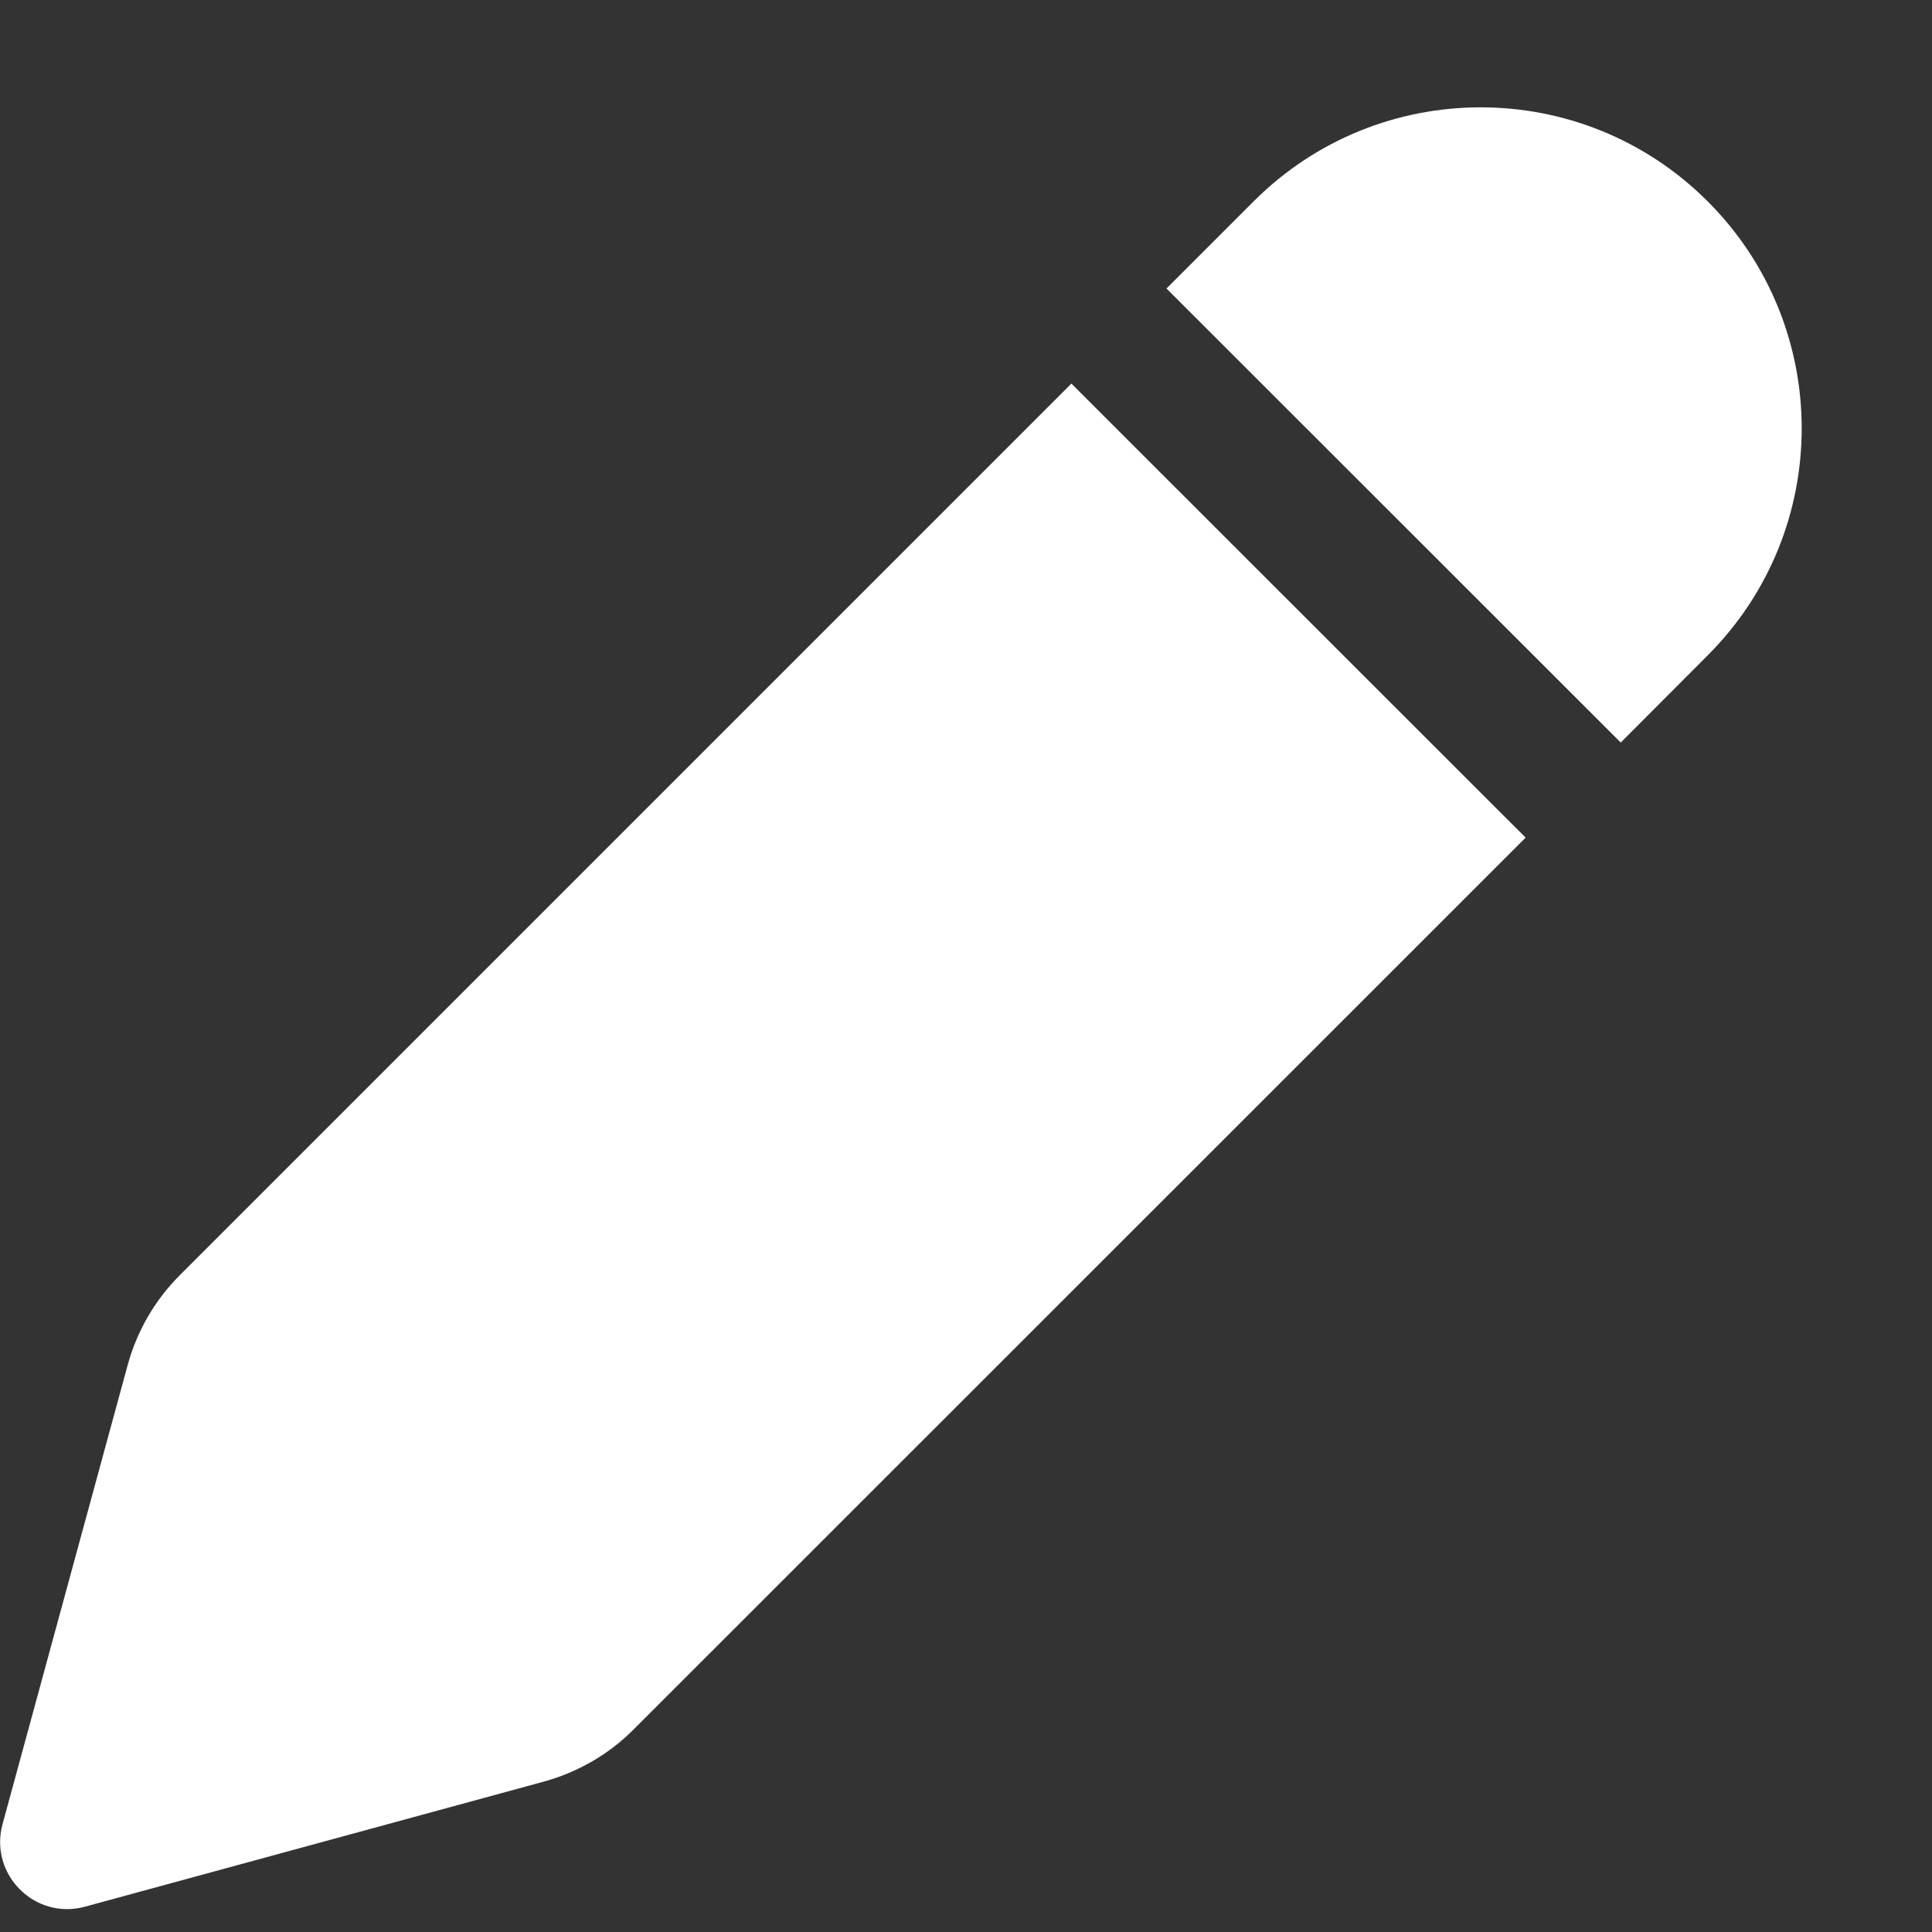 <svg width="9" height="9" viewBox="0 0 9 9" fill="none" xmlns="http://www.w3.org/2000/svg">
<rect x="0" y="0" width="9" height="9" fill="#333333" stroke="none"/>
<path d="M4.991 1.787L7.107 3.902L2.952 8.056C2.837 8.172 2.693 8.255 2.535 8.299L0.396 8.882C0.162 8.946 -0.052 8.731 0.012 8.497L0.595 6.358C0.638 6.201 0.721 6.057 0.837 5.941L4.991 1.787ZM7.955 0.938C8.539 1.522 8.539 2.469 7.955 3.053L7.55 3.459L5.434 1.344L5.84 0.938C6.424 0.354 7.371 0.354 7.955 0.938Z" fill="white"/>
</svg>
